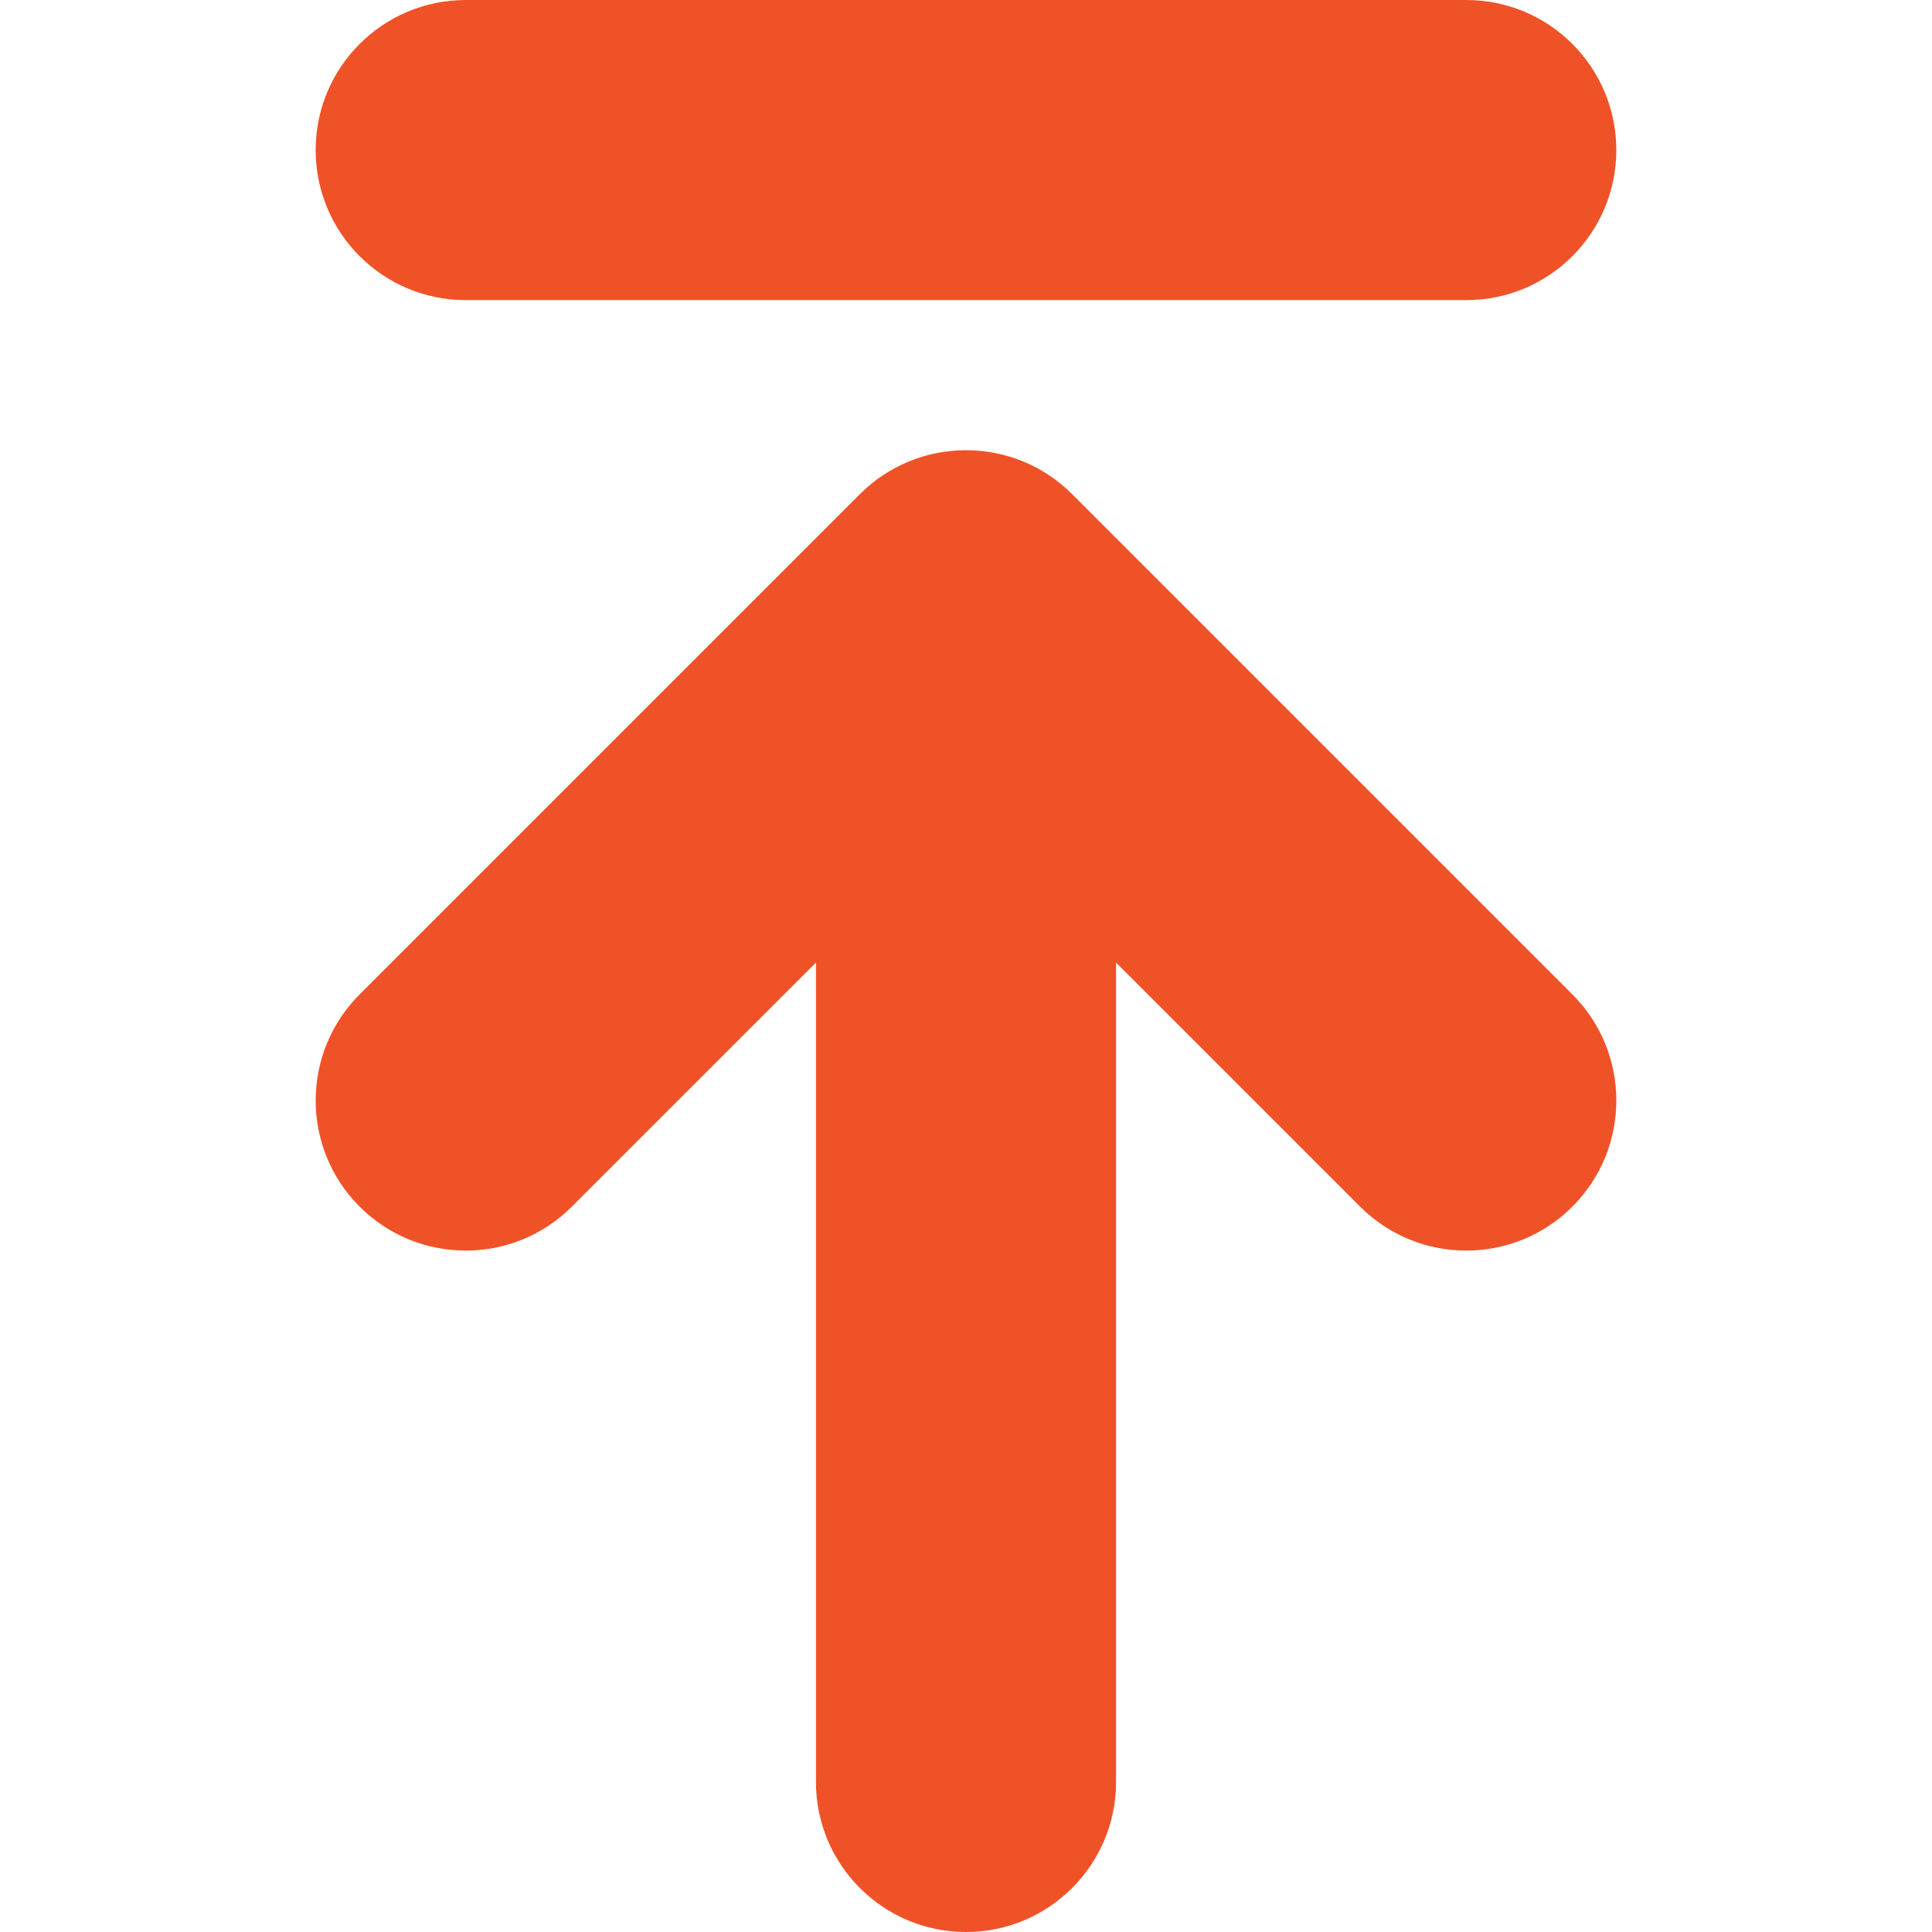 <?xml version="1.0" encoding="iso-8859-1"?>
<!-- Generator: Adobe Illustrator 19.0.0, SVG Export Plug-In . SVG Version: 6.00 Build 0)  -->
<svg version="1.1" id="Layer_1" xmlns="http://www.w3.org/2000/svg" xmlns:xlink="http://www.w3.org/1999/xlink" x="0px" y="0px"
	 viewBox="0 0 512 512" style="enable-background:new 0 0 512 512;" xml:space="preserve">
<g>
	<path style="fill:#F05228;" d="M256.002,512c-21.965,0-39.77-17.807-39.77-39.775V207.091c0-21.967,17.807-39.775,39.77-39.775
		c21.965,0,39.767,17.807,39.767,39.775v265.134C295.769,494.193,277.967,512,256.002,512z"/>
	<path style="fill:#F05228;" d="M428.341,39.77c0,21.962-17.802,39.764-39.77,39.764H123.427c-21.962,0-39.775-17.802-39.775-39.764
		S101.465,0,123.427,0h265.144C410.539,0,428.341,17.807,428.341,39.77z"/>
	<path style="fill:#F05228;" d="M388.571,331.42c-10.184,0-20.352-3.884-28.122-11.653l-104.448-104.44l-104.451,104.44
		c-15.526,15.537-40.712,15.537-56.243,0c-15.532-15.526-15.532-40.704,0-56.243L227.88,130.957
		c15.534-15.532,40.712-15.532,56.241,0l132.572,132.567c15.539,15.537,15.539,40.714,0,56.243
		C408.923,327.537,398.753,331.42,388.571,331.42z"/>
</g>
<g>
</g>
<g>
</g>
<g>
</g>
<g>
</g>
<g>
</g>
<g>
</g>
<g>
</g>
<g>
</g>
<g>
</g>
<g>
</g>
<g>
</g>
<g>
</g>
<g>
</g>
<g>
</g>
<g>
</g>
</svg>

